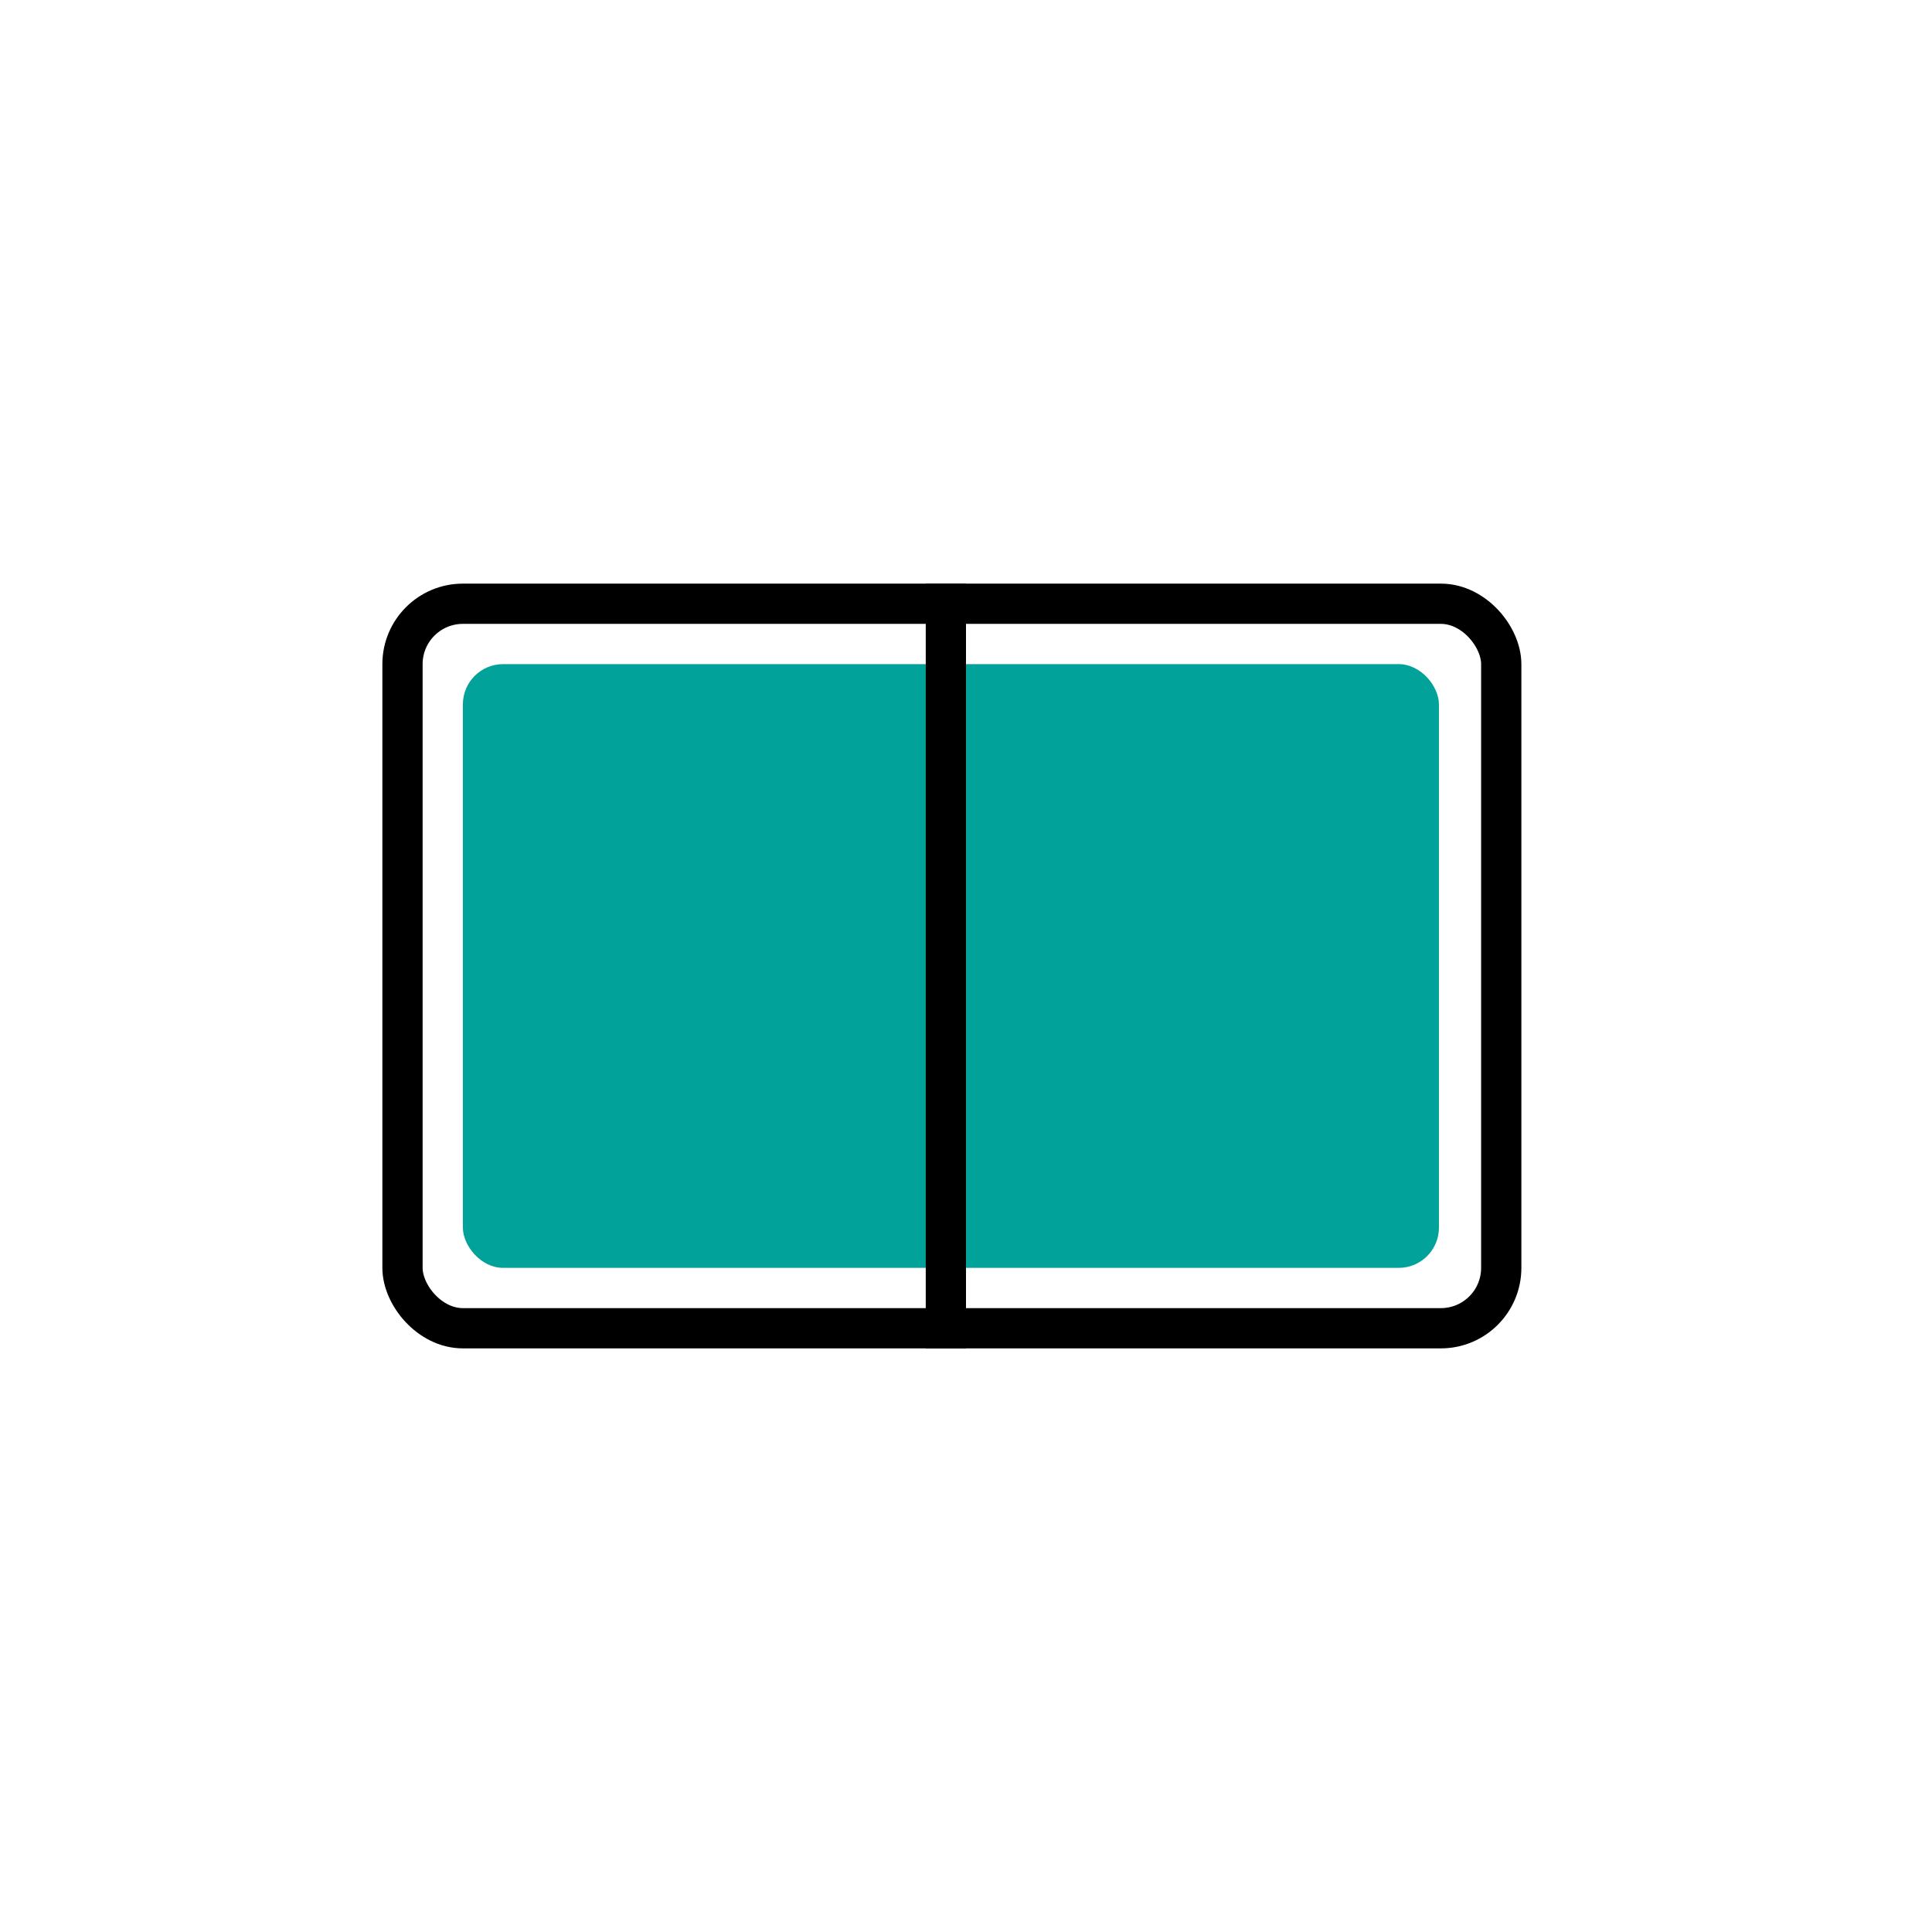 <svg width="96" height="96" viewBox="0 0 96 96" fill="none" xmlns="http://www.w3.org/2000/svg">
<rect width="96" height="96" fill="white"/>
<rect x="20" y="30" width="54.596" height="36" rx="3" stroke="black" stroke-width="2"/>
<rect x="23" y="33" width="48.5" height="30" rx="2" fill="#01A299"/>
<path d="M47 29V67" stroke="black" stroke-width="2"/>
</svg>
